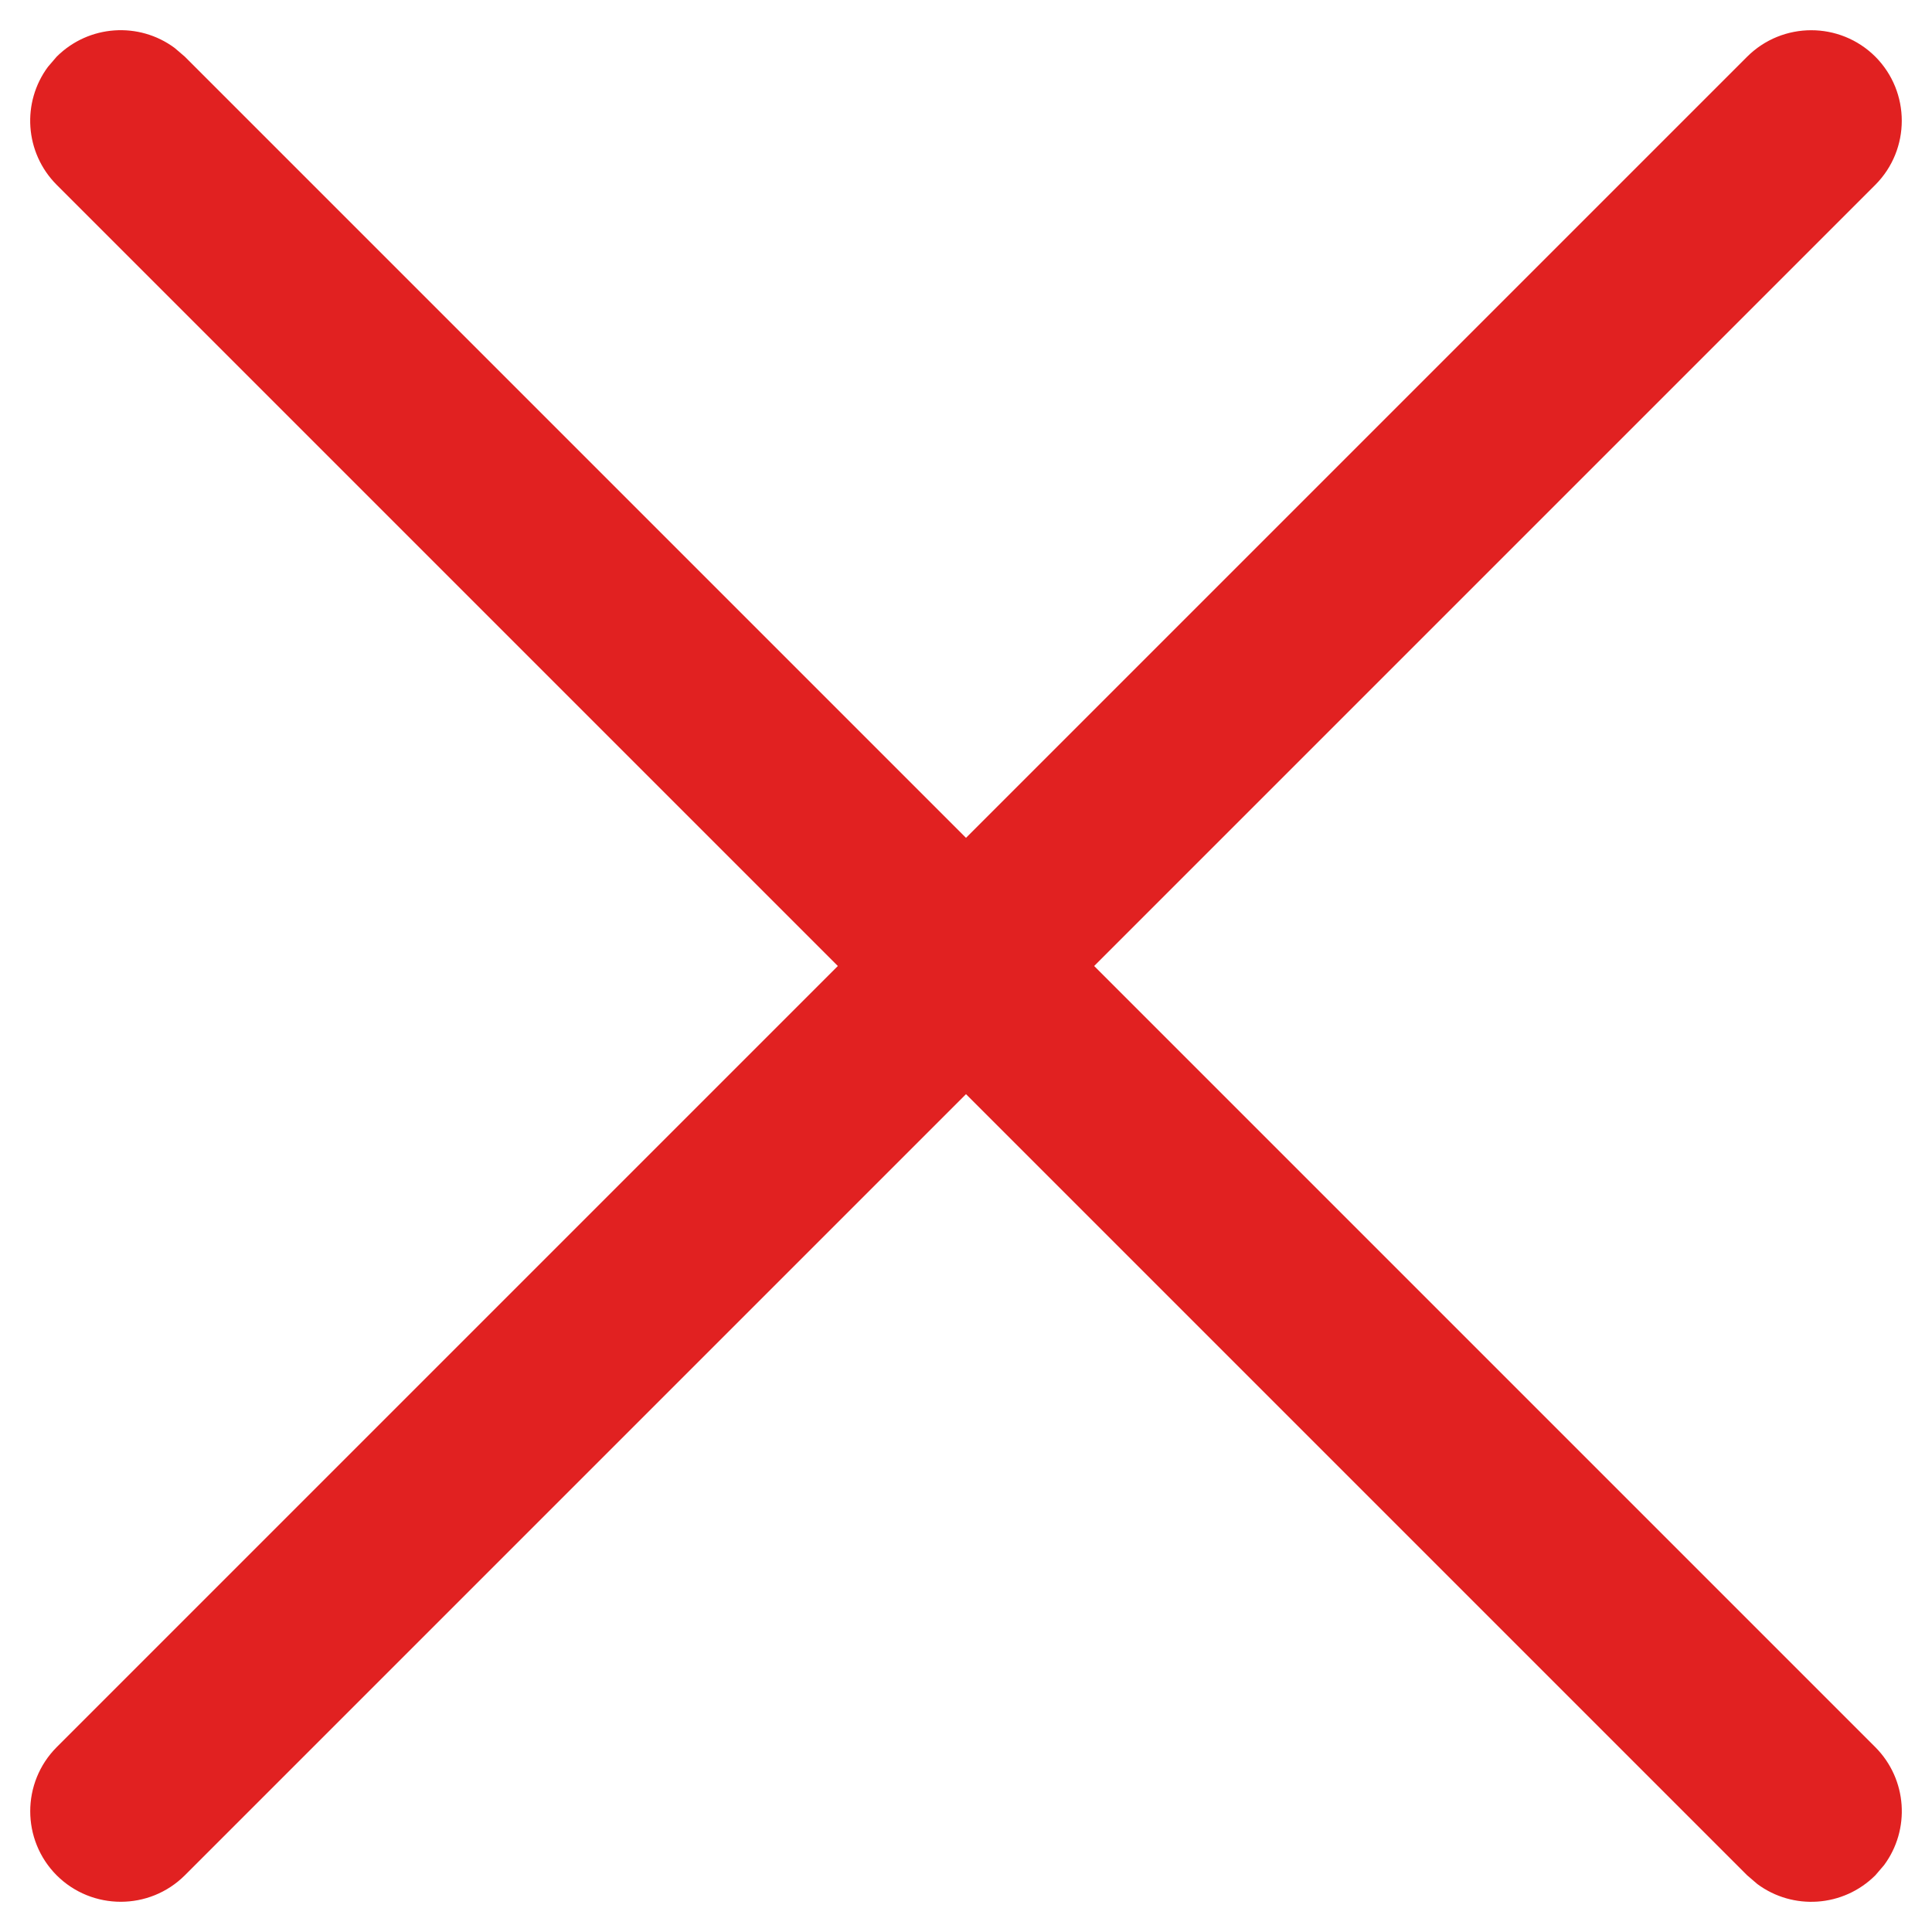 <svg width="12" height="12" viewBox="0 0 12 12" fill="none" xmlns="http://www.w3.org/2000/svg">
<path d="M0.298 0.415L0.352 0.352C0.552 0.153 0.864 0.134 1.085 0.298L1.148 0.352L6 5.204L10.852 0.352C11.072 0.133 11.428 0.133 11.648 0.352C11.867 0.572 11.867 0.928 11.648 1.148L6.796 6L11.648 10.852C11.847 11.052 11.866 11.364 11.702 11.585L11.648 11.648C11.448 11.847 11.136 11.866 10.915 11.702L10.852 11.648L6 6.796L1.148 11.648C0.928 11.867 0.572 11.867 0.352 11.648C0.133 11.428 0.133 11.072 0.352 10.852L5.204 6L0.352 1.148C0.153 0.948 0.134 0.636 0.298 0.415Z" fill="#E12121"/>
</svg>
